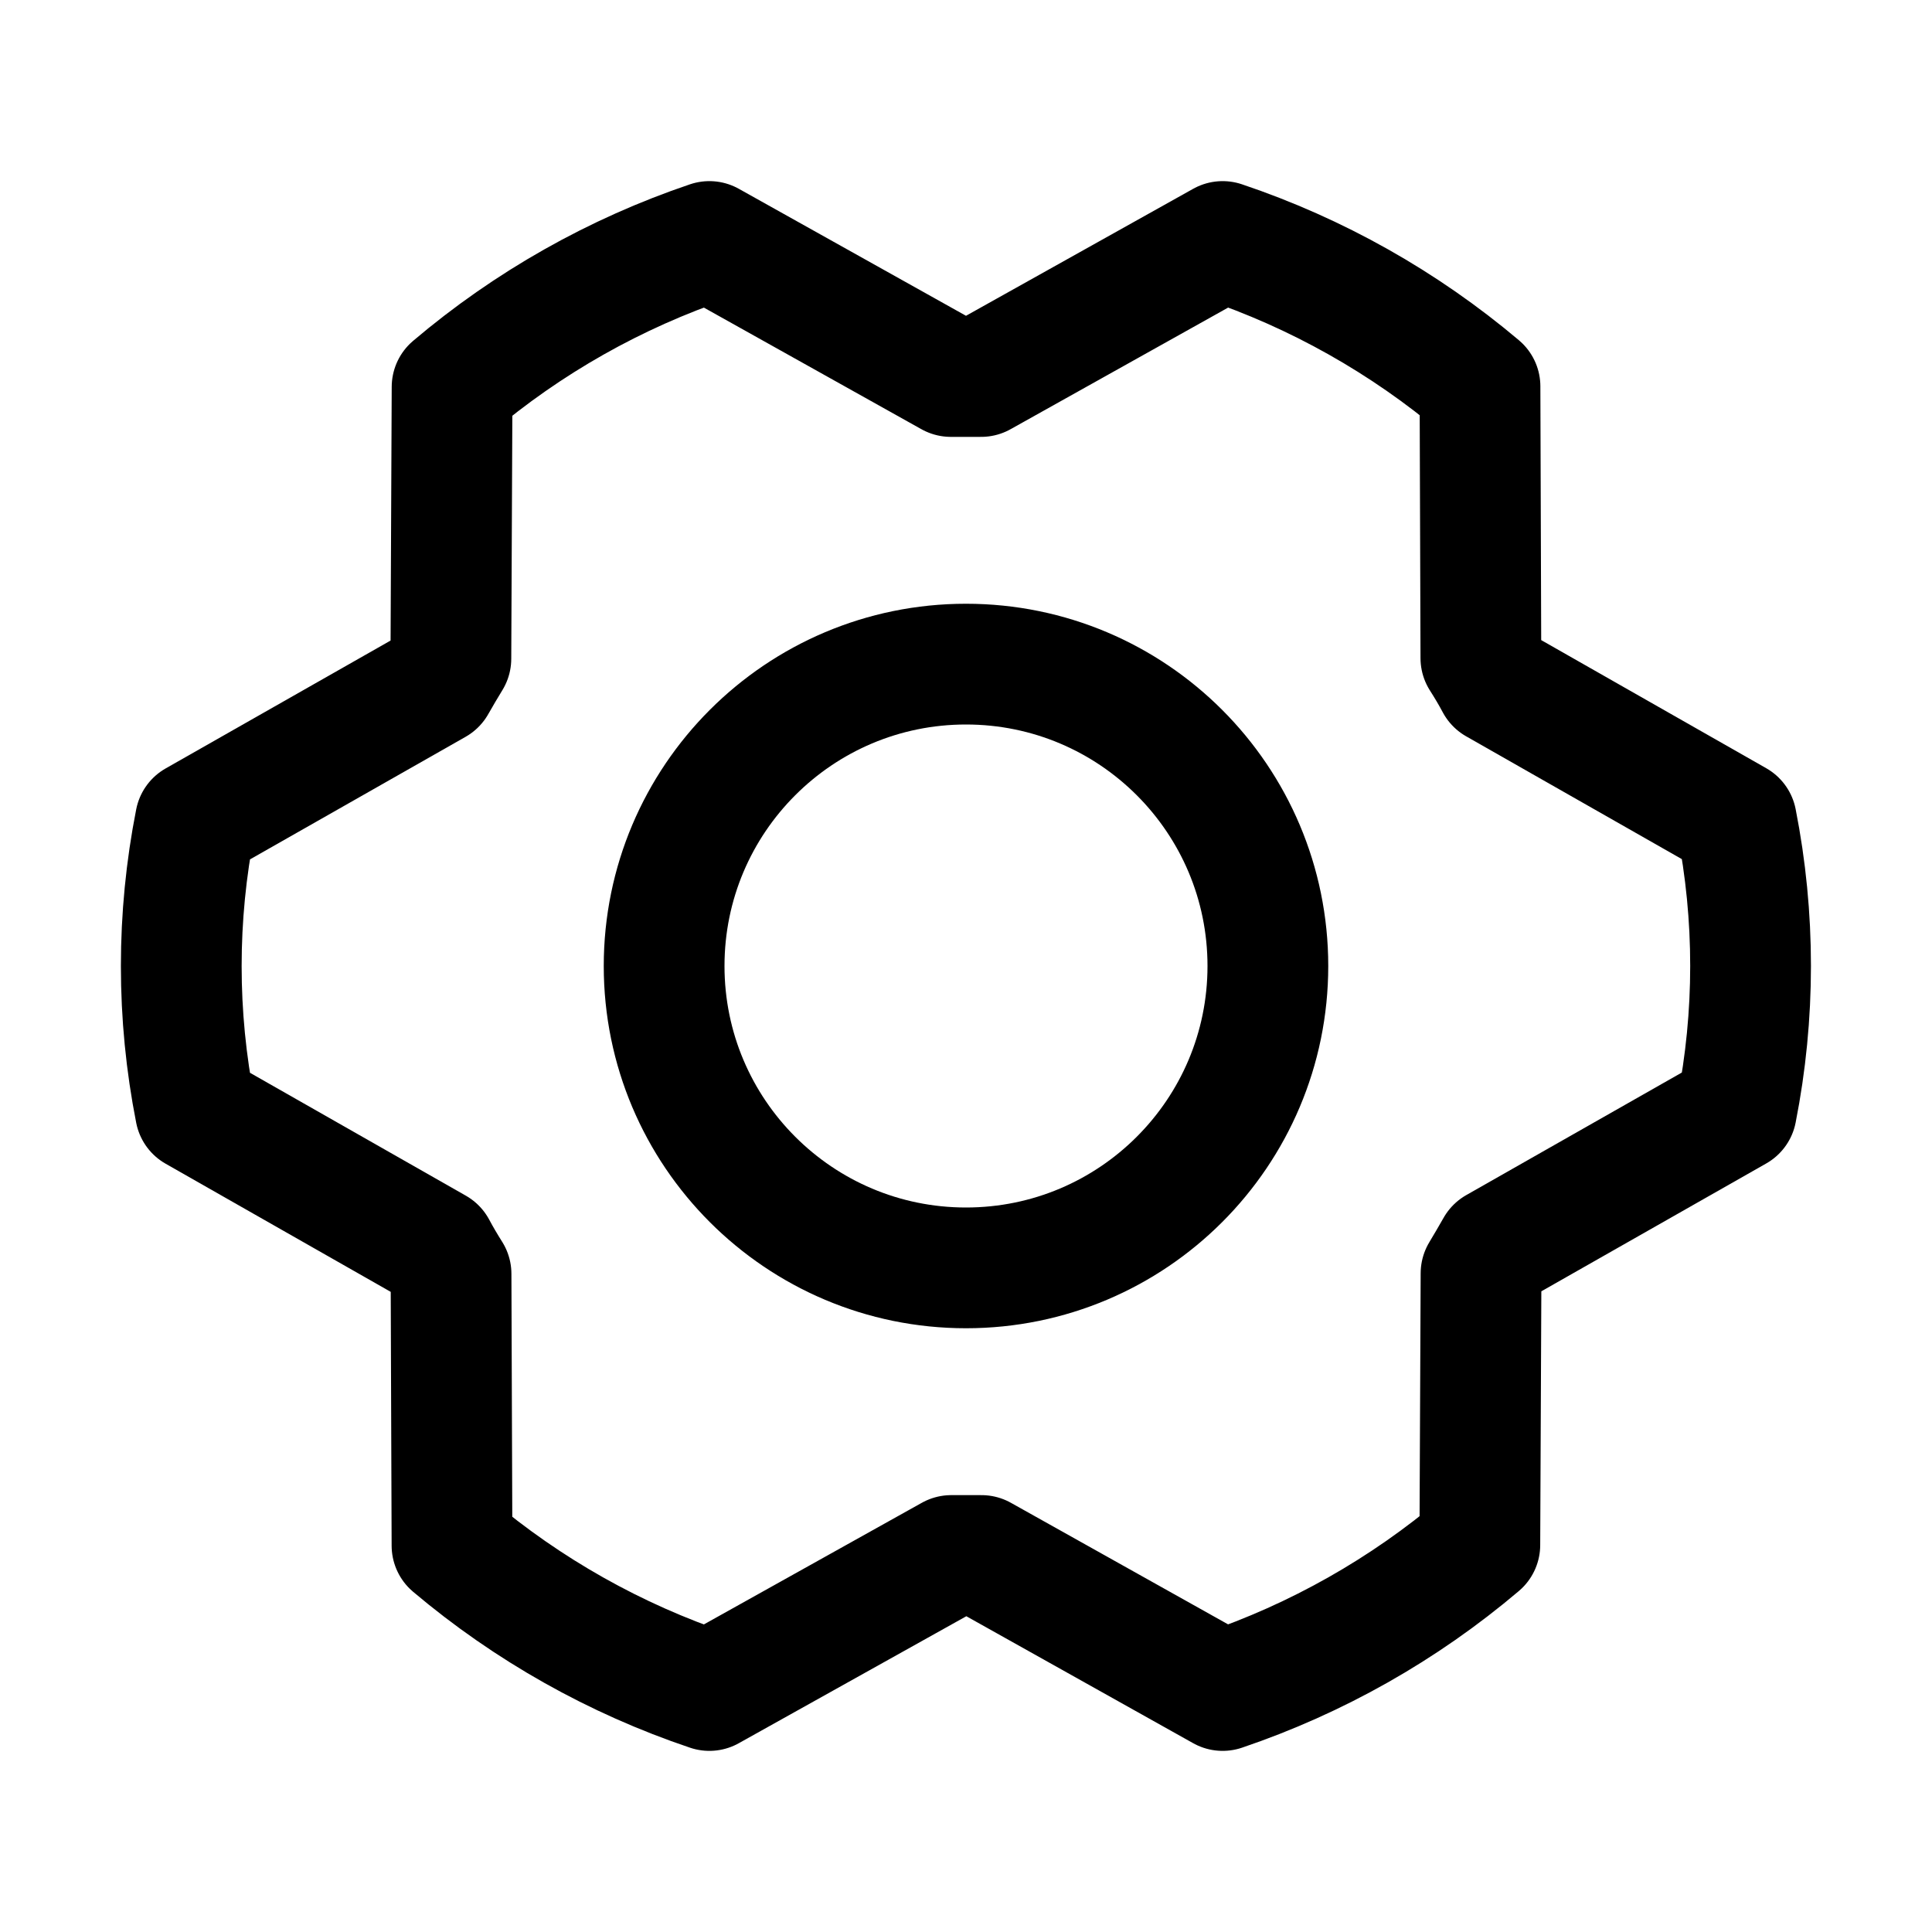 <svg width="24" height="24" viewBox="0 0 24 24" fill="none" xmlns="http://www.w3.org/2000/svg">
<g id="GearSix" clip-path="url(#clip0_630_9050)">
<path id="Vector" d="M12 15.75C14.071 15.75 15.75 14.071 15.75 12C15.75 9.929 14.071 8.25 12 8.25C9.929 8.25 8.25 9.929 8.25 12C8.25 14.071 9.929 15.75 12 15.75Z" stroke="black" stroke-width="1.5" stroke-linecap="round" stroke-linejoin="round"/>
<path id="Vector_2" d="M12.192 19.323C12.066 19.323 11.94 19.323 11.817 19.323L8.812 21C7.643 20.607 6.558 19.996 5.615 19.2L5.603 15.825C5.537 15.72 5.474 15.614 5.416 15.505L2.428 13.804C2.193 12.613 2.193 11.389 2.428 10.198L5.413 8.501C5.474 8.393 5.537 8.287 5.601 8.182L5.616 4.807C6.558 4.008 7.643 3.395 8.812 3L11.812 4.677C11.938 4.677 12.065 4.677 12.188 4.677L15.188 3C16.357 3.393 17.442 4.004 18.385 4.8L18.396 8.175C18.463 8.28 18.526 8.386 18.584 8.495L21.57 10.195C21.805 11.386 21.805 12.611 21.57 13.801L18.585 15.498C18.524 15.606 18.461 15.713 18.398 15.818L18.383 19.192C17.441 19.991 16.357 20.604 15.188 21L12.192 19.323Z" stroke="black" stroke-width="1.5" stroke-linecap="round" stroke-linejoin="round"/>
</g>
<defs>
<clipPath id="clip0_630_9050">
<rect width="24" height="24" fill="white"/>
</clipPath>
</defs>
</svg>
